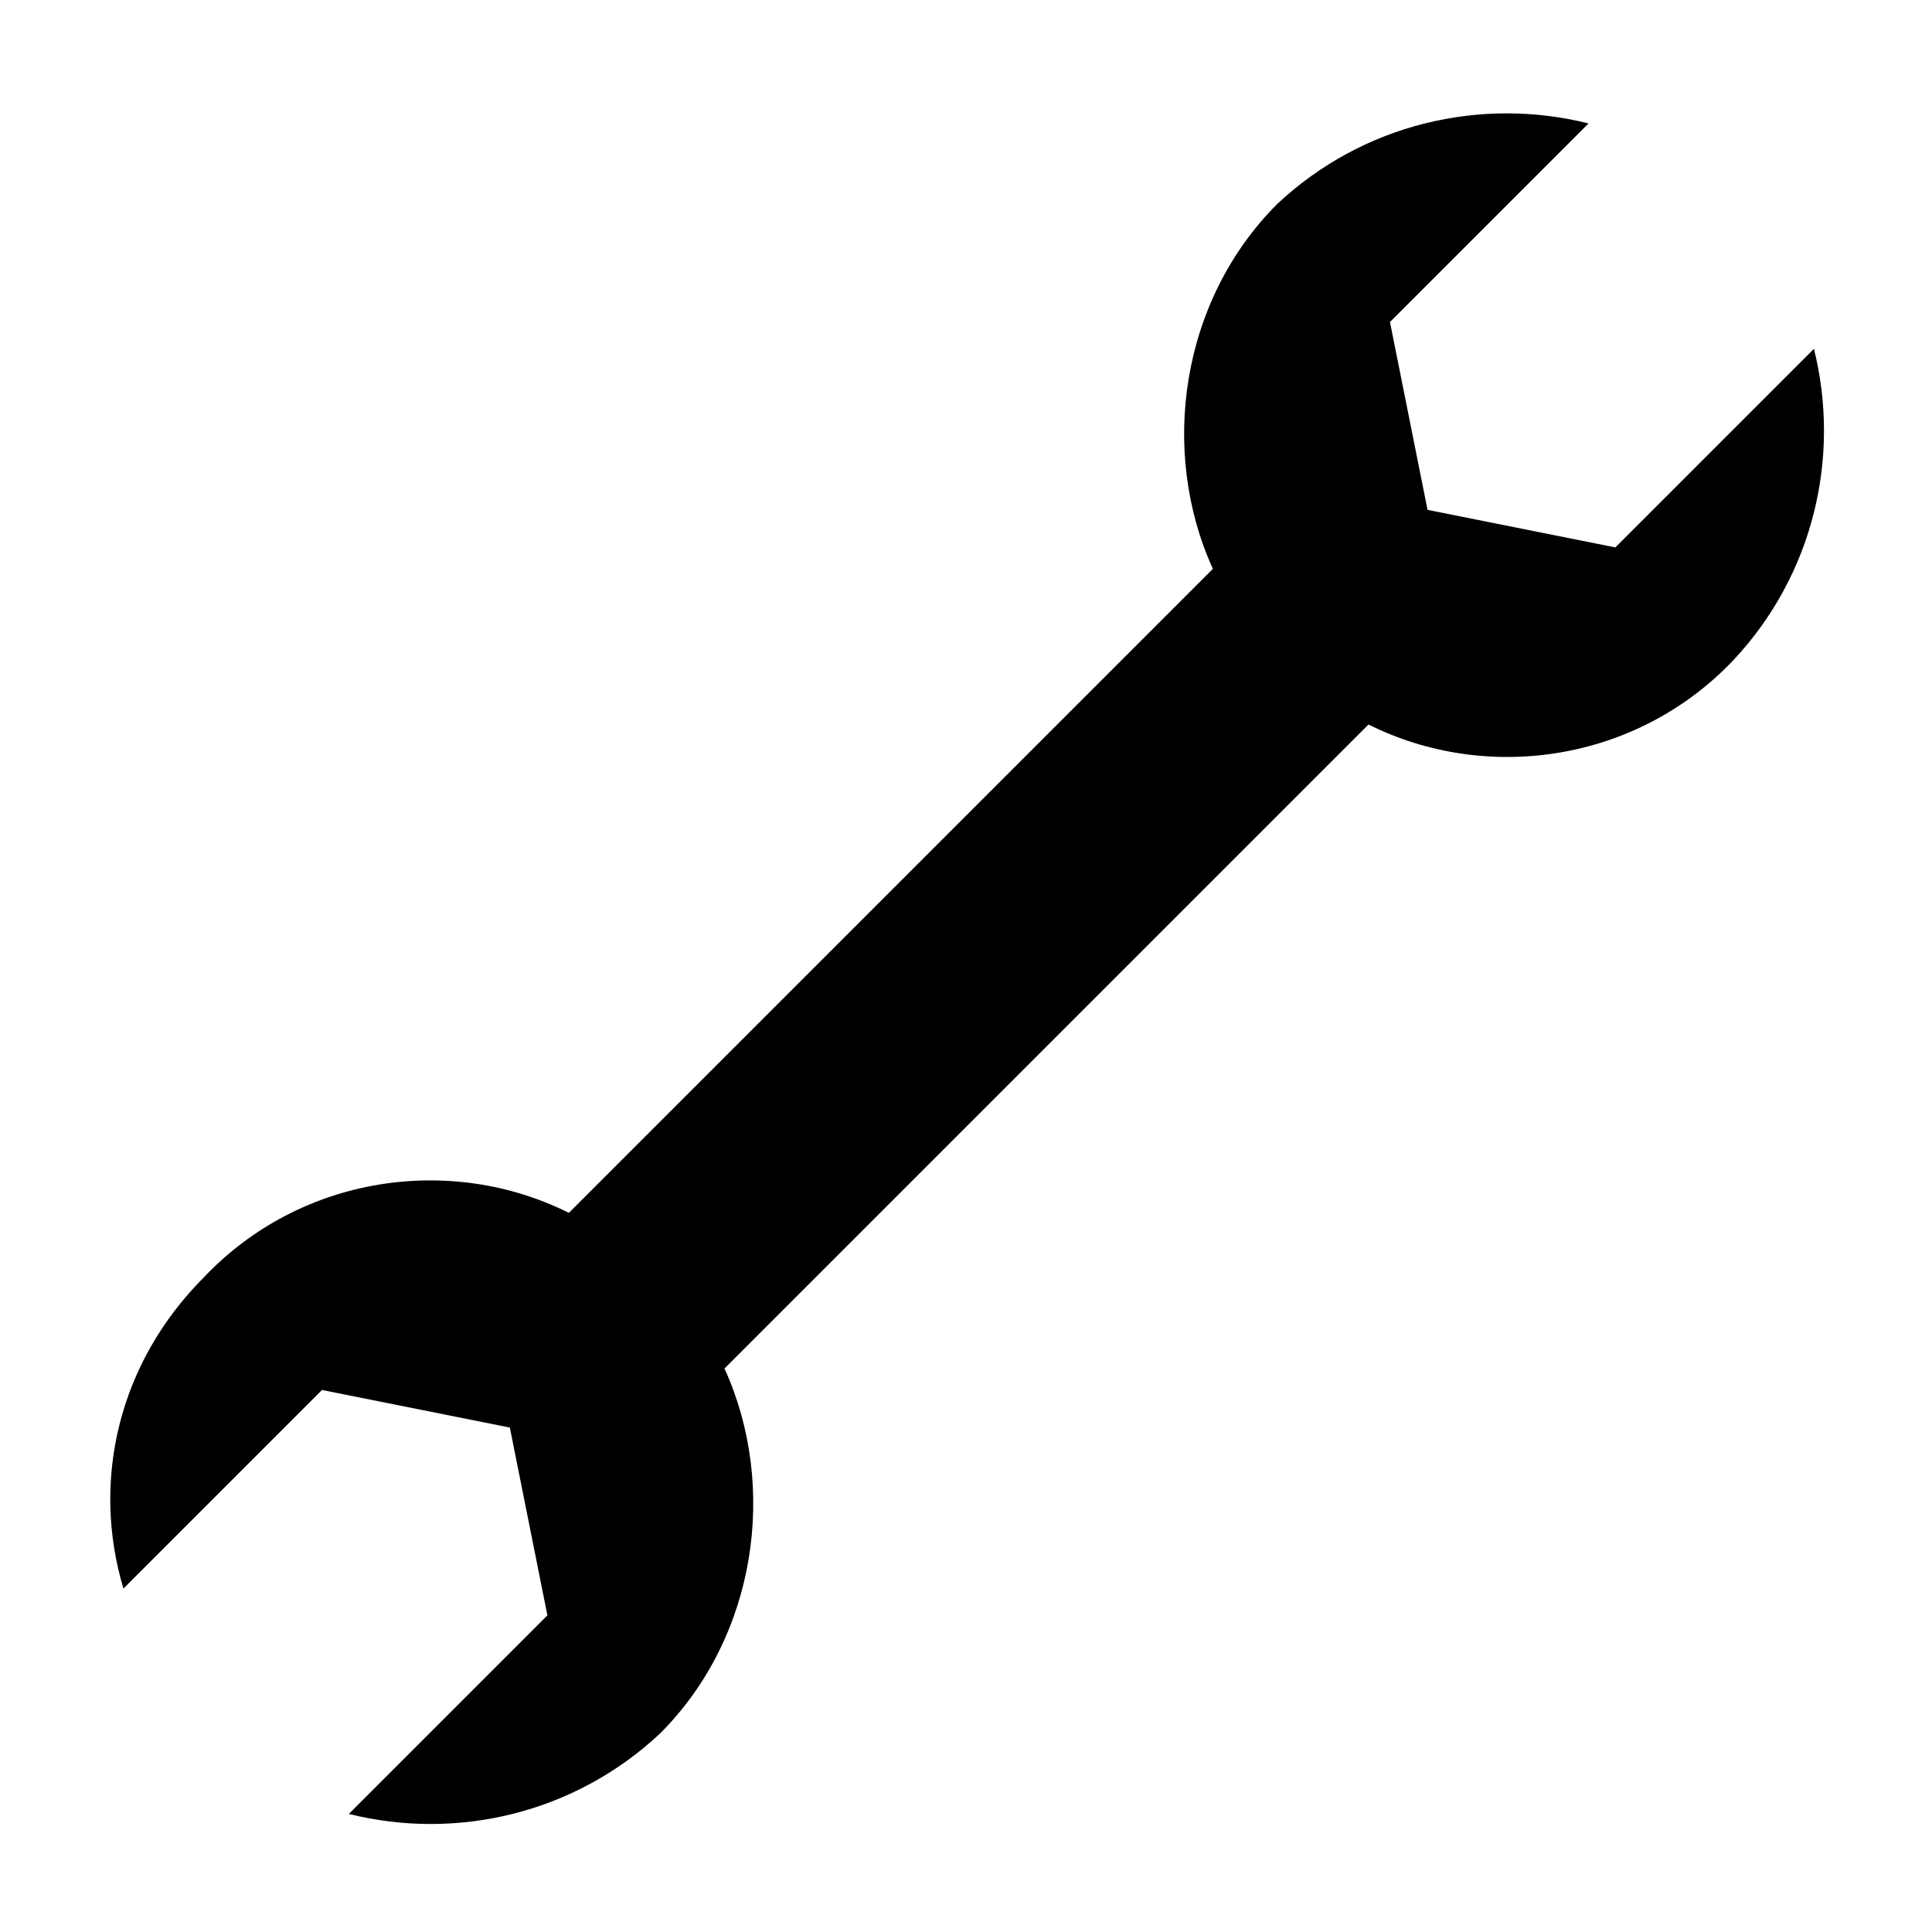 <?xml version="1.0" encoding="utf-8"?>
<!-- Generator: Adobe Illustrator 18.1.1, SVG Export Plug-In . SVG Version: 6.00 Build 0)  -->
<!DOCTYPE svg PUBLIC "-//W3C//DTD SVG 1.1//EN" "http://www.w3.org/Graphics/SVG/1.1/DTD/svg11.dtd">
<svg version="1.1" xmlns="http://www.w3.org/2000/svg" xmlns:xlink="http://www.w3.org/1999/xlink" x="0px" y="0px"
	 viewBox="0 0 36 36" enable-background="new 0 0 36 36" xml:space="preserve">
<g id="Guide">
</g>
<g id="Layer_1">
	<path d="M33.8,6.5l-3.7,3.7l-3.5-0.7l-0.7-3.5l3.7-3.7c-2-0.5-4.2,0-5.8,1.5c-1.8,1.8-2.2,4.6-1.2,6.8l-12,12
		c-2.2-1.1-5-0.7-6.8,1.2c-1.6,1.6-2.1,3.8-1.5,5.8l3.7-3.7l3.5,0.7l0.7,3.5l-3.7,3.7c2,0.5,4.2,0,5.8-1.5c1.8-1.8,2.2-4.6,1.2-6.8
		l12-12c2.2,1.1,5,0.7,6.8-1.2C33.8,10.7,34.3,8.5,33.8,6.5z"/>
</g>
</svg>
